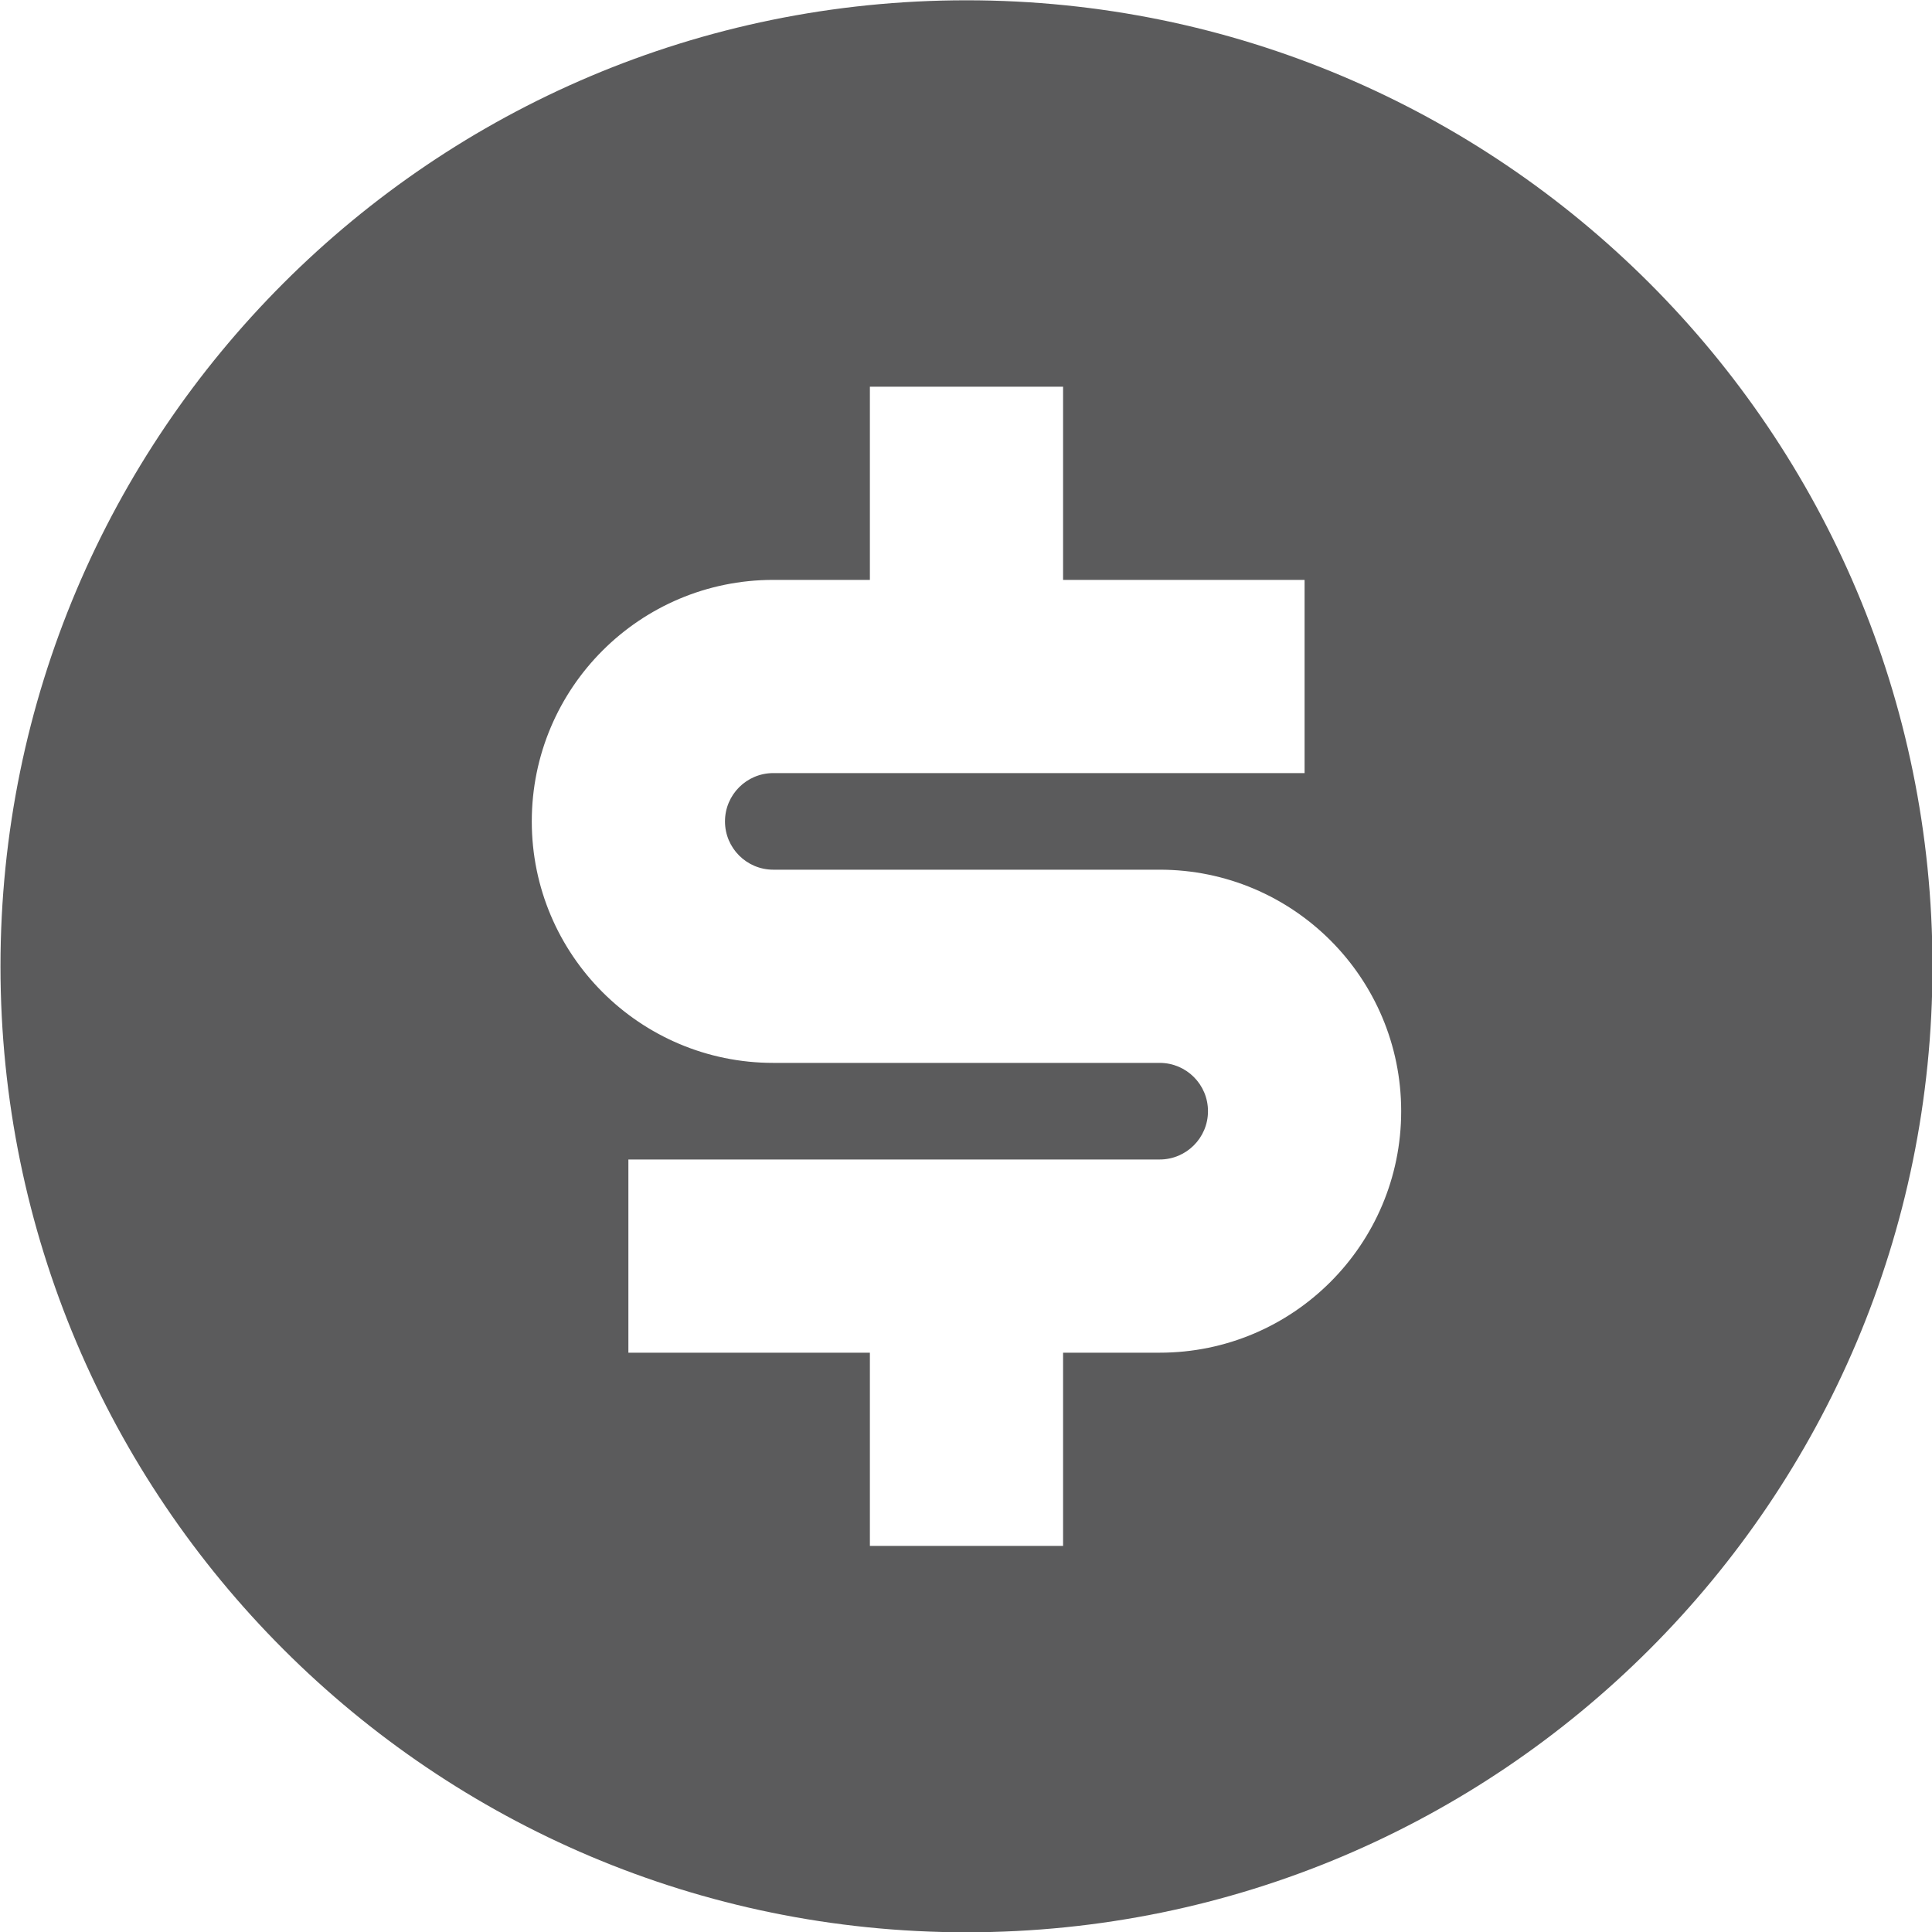 <svg width="20" height="20" viewBox="0 0 20 20" fill="none" xmlns="http://www.w3.org/2000/svg">
<path d="M10.005 20.003C4.482 20.003 0.005 15.525 0.005 10.003C0.005 4.48 4.482 0.003 10.005 0.003C15.528 0.003 20.005 4.48 20.005 10.003C20.005 15.525 15.528 20.003 10.005 20.003ZM6.505 12.003V14.003H9.005V16.003H11.005V14.003H12.005C13.386 14.003 14.505 12.883 14.505 11.503C14.505 10.122 13.386 9.003 12.005 9.003H8.005C7.729 9.003 7.505 8.779 7.505 8.503C7.505 8.227 7.729 8.003 8.005 8.003H13.505V6.003H11.005V4.003H9.005V6.003H8.005C6.624 6.003 5.505 7.122 5.505 8.503C5.505 9.883 6.624 11.003 8.005 11.003H12.005C12.281 11.003 12.505 11.226 12.505 11.503C12.505 11.779 12.281 12.003 12.005 12.003H6.505Z" fill="#5B5B5C"/>
</svg>
